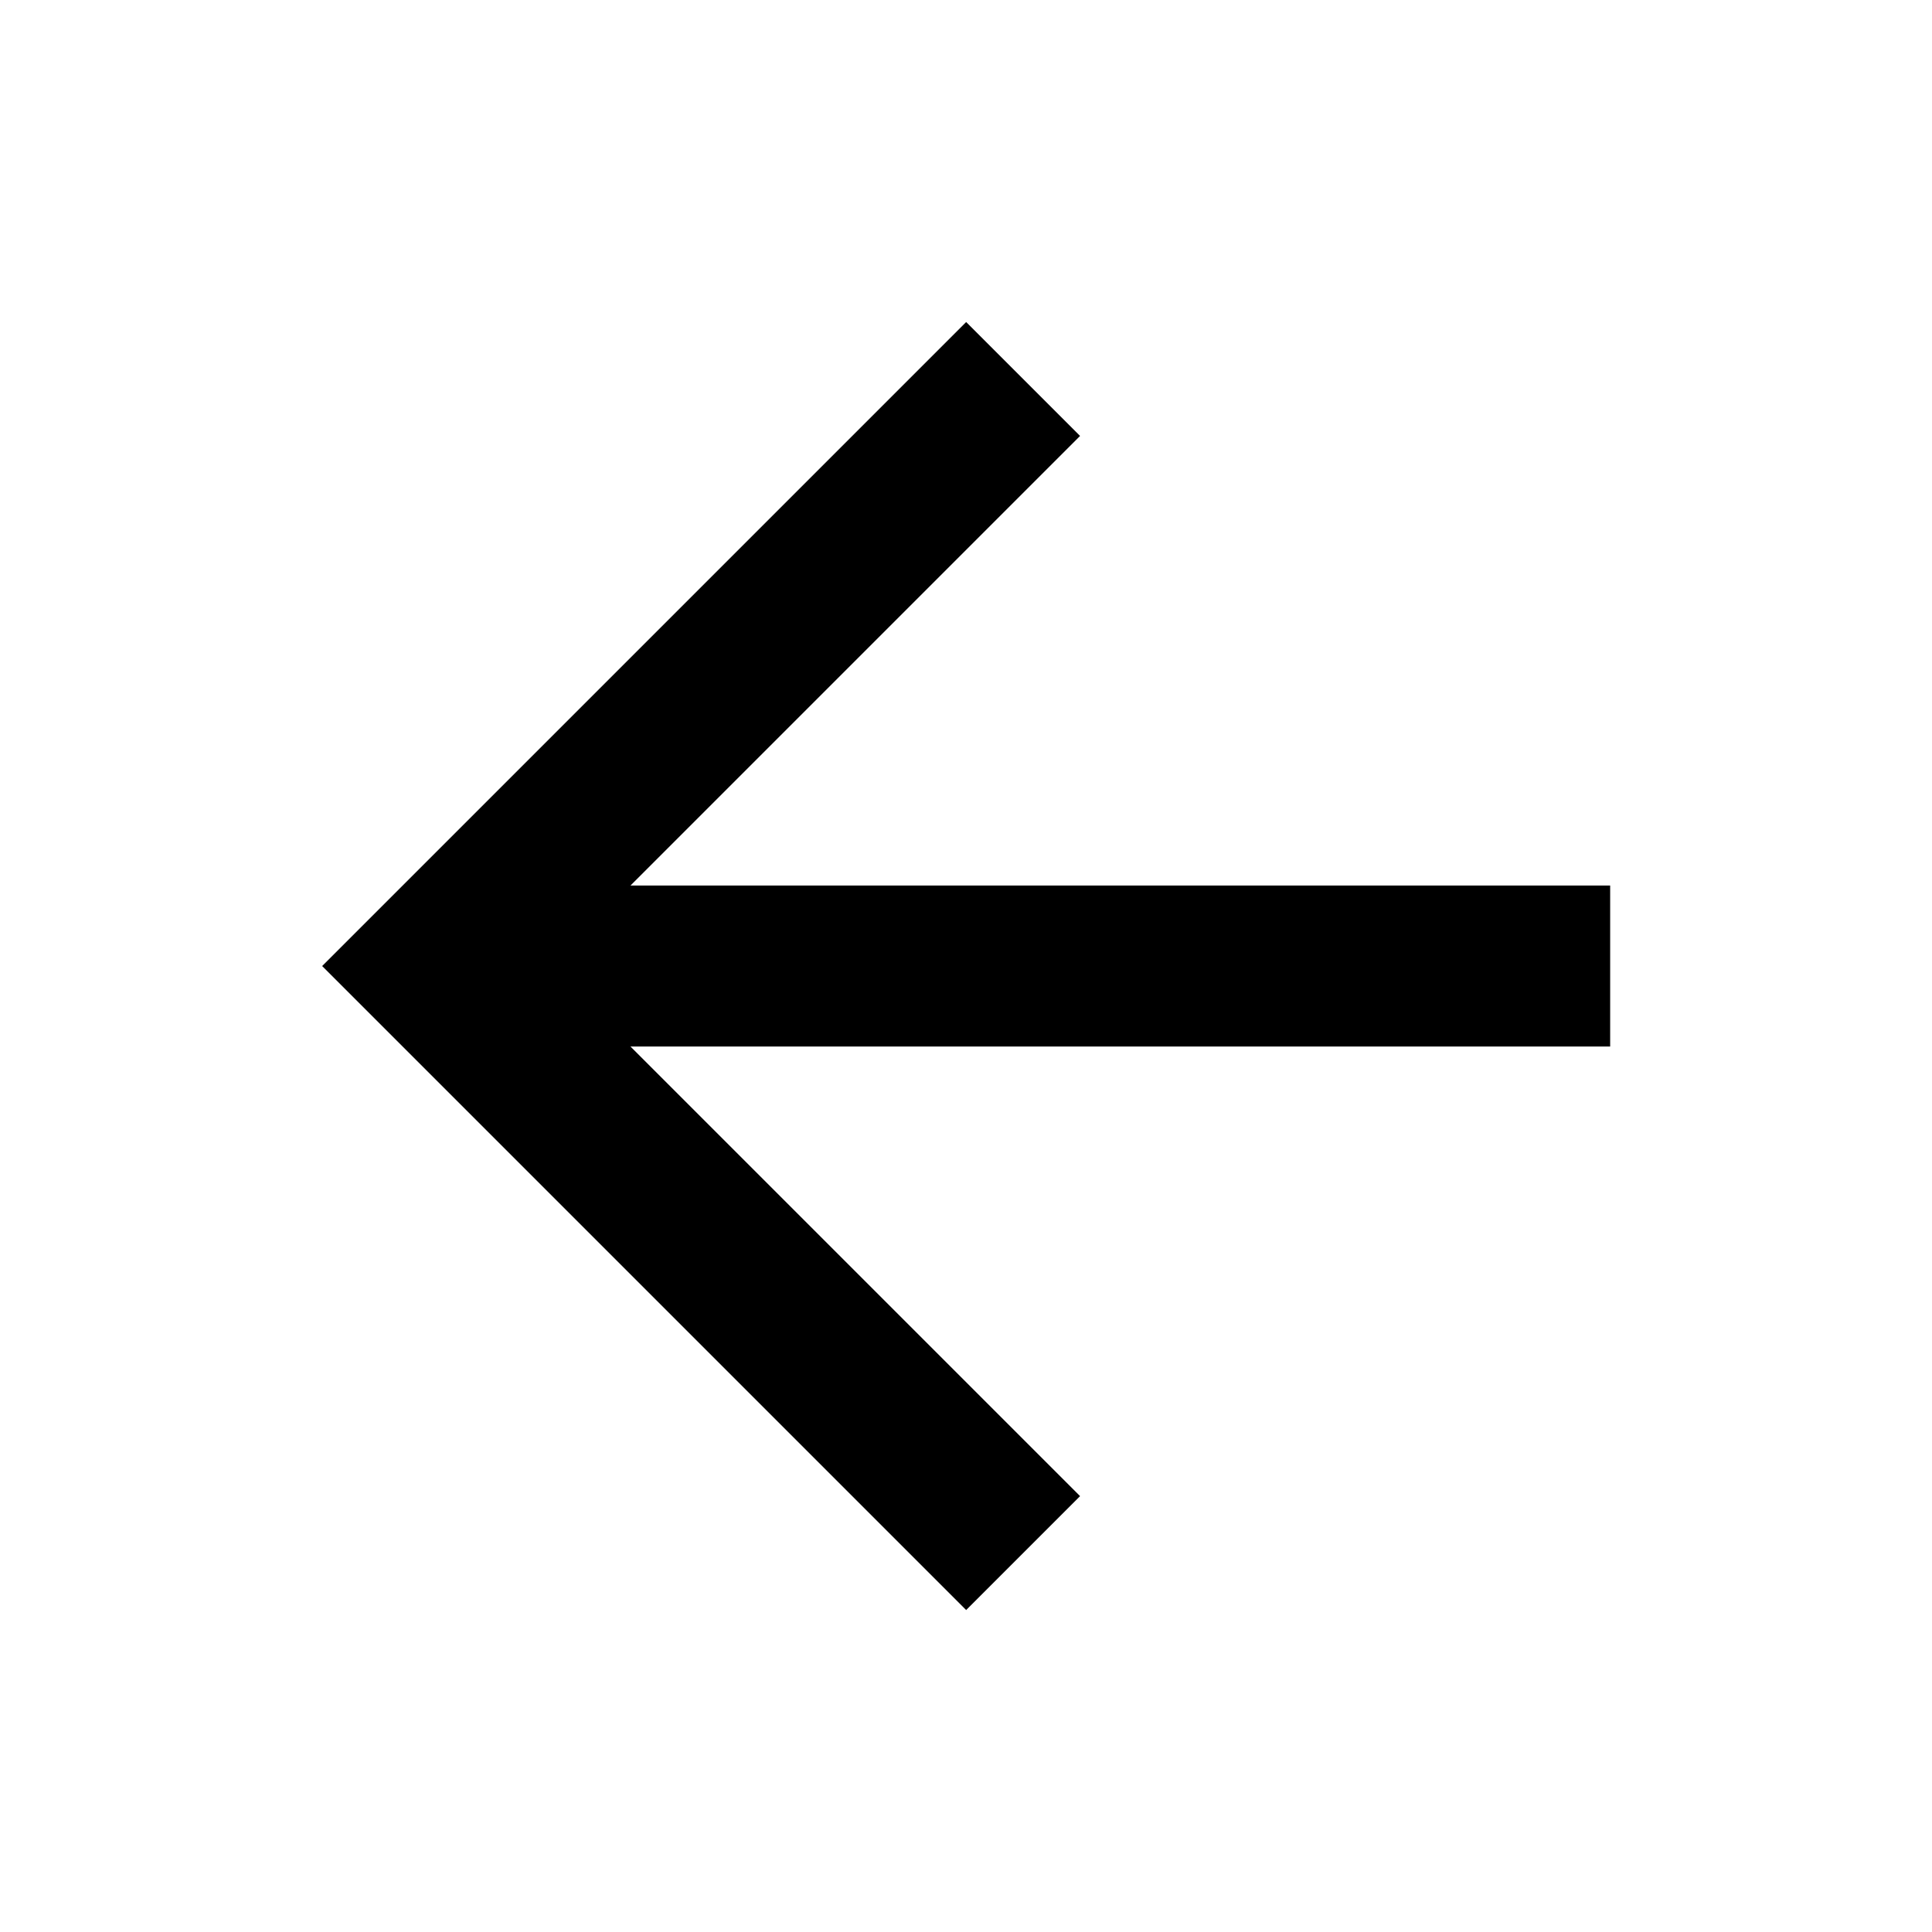<svg width="48" height="48" viewBox="0 0 48 48" fill="none" xmlns="http://www.w3.org/2000/svg"><path d="M40.004 22.001h-24.34l11.17-11.17-2.83-2.83-16 16 16 16 2.83-2.83-11.17-11.17h24.34v-4z" fill="currentColor"/></svg>